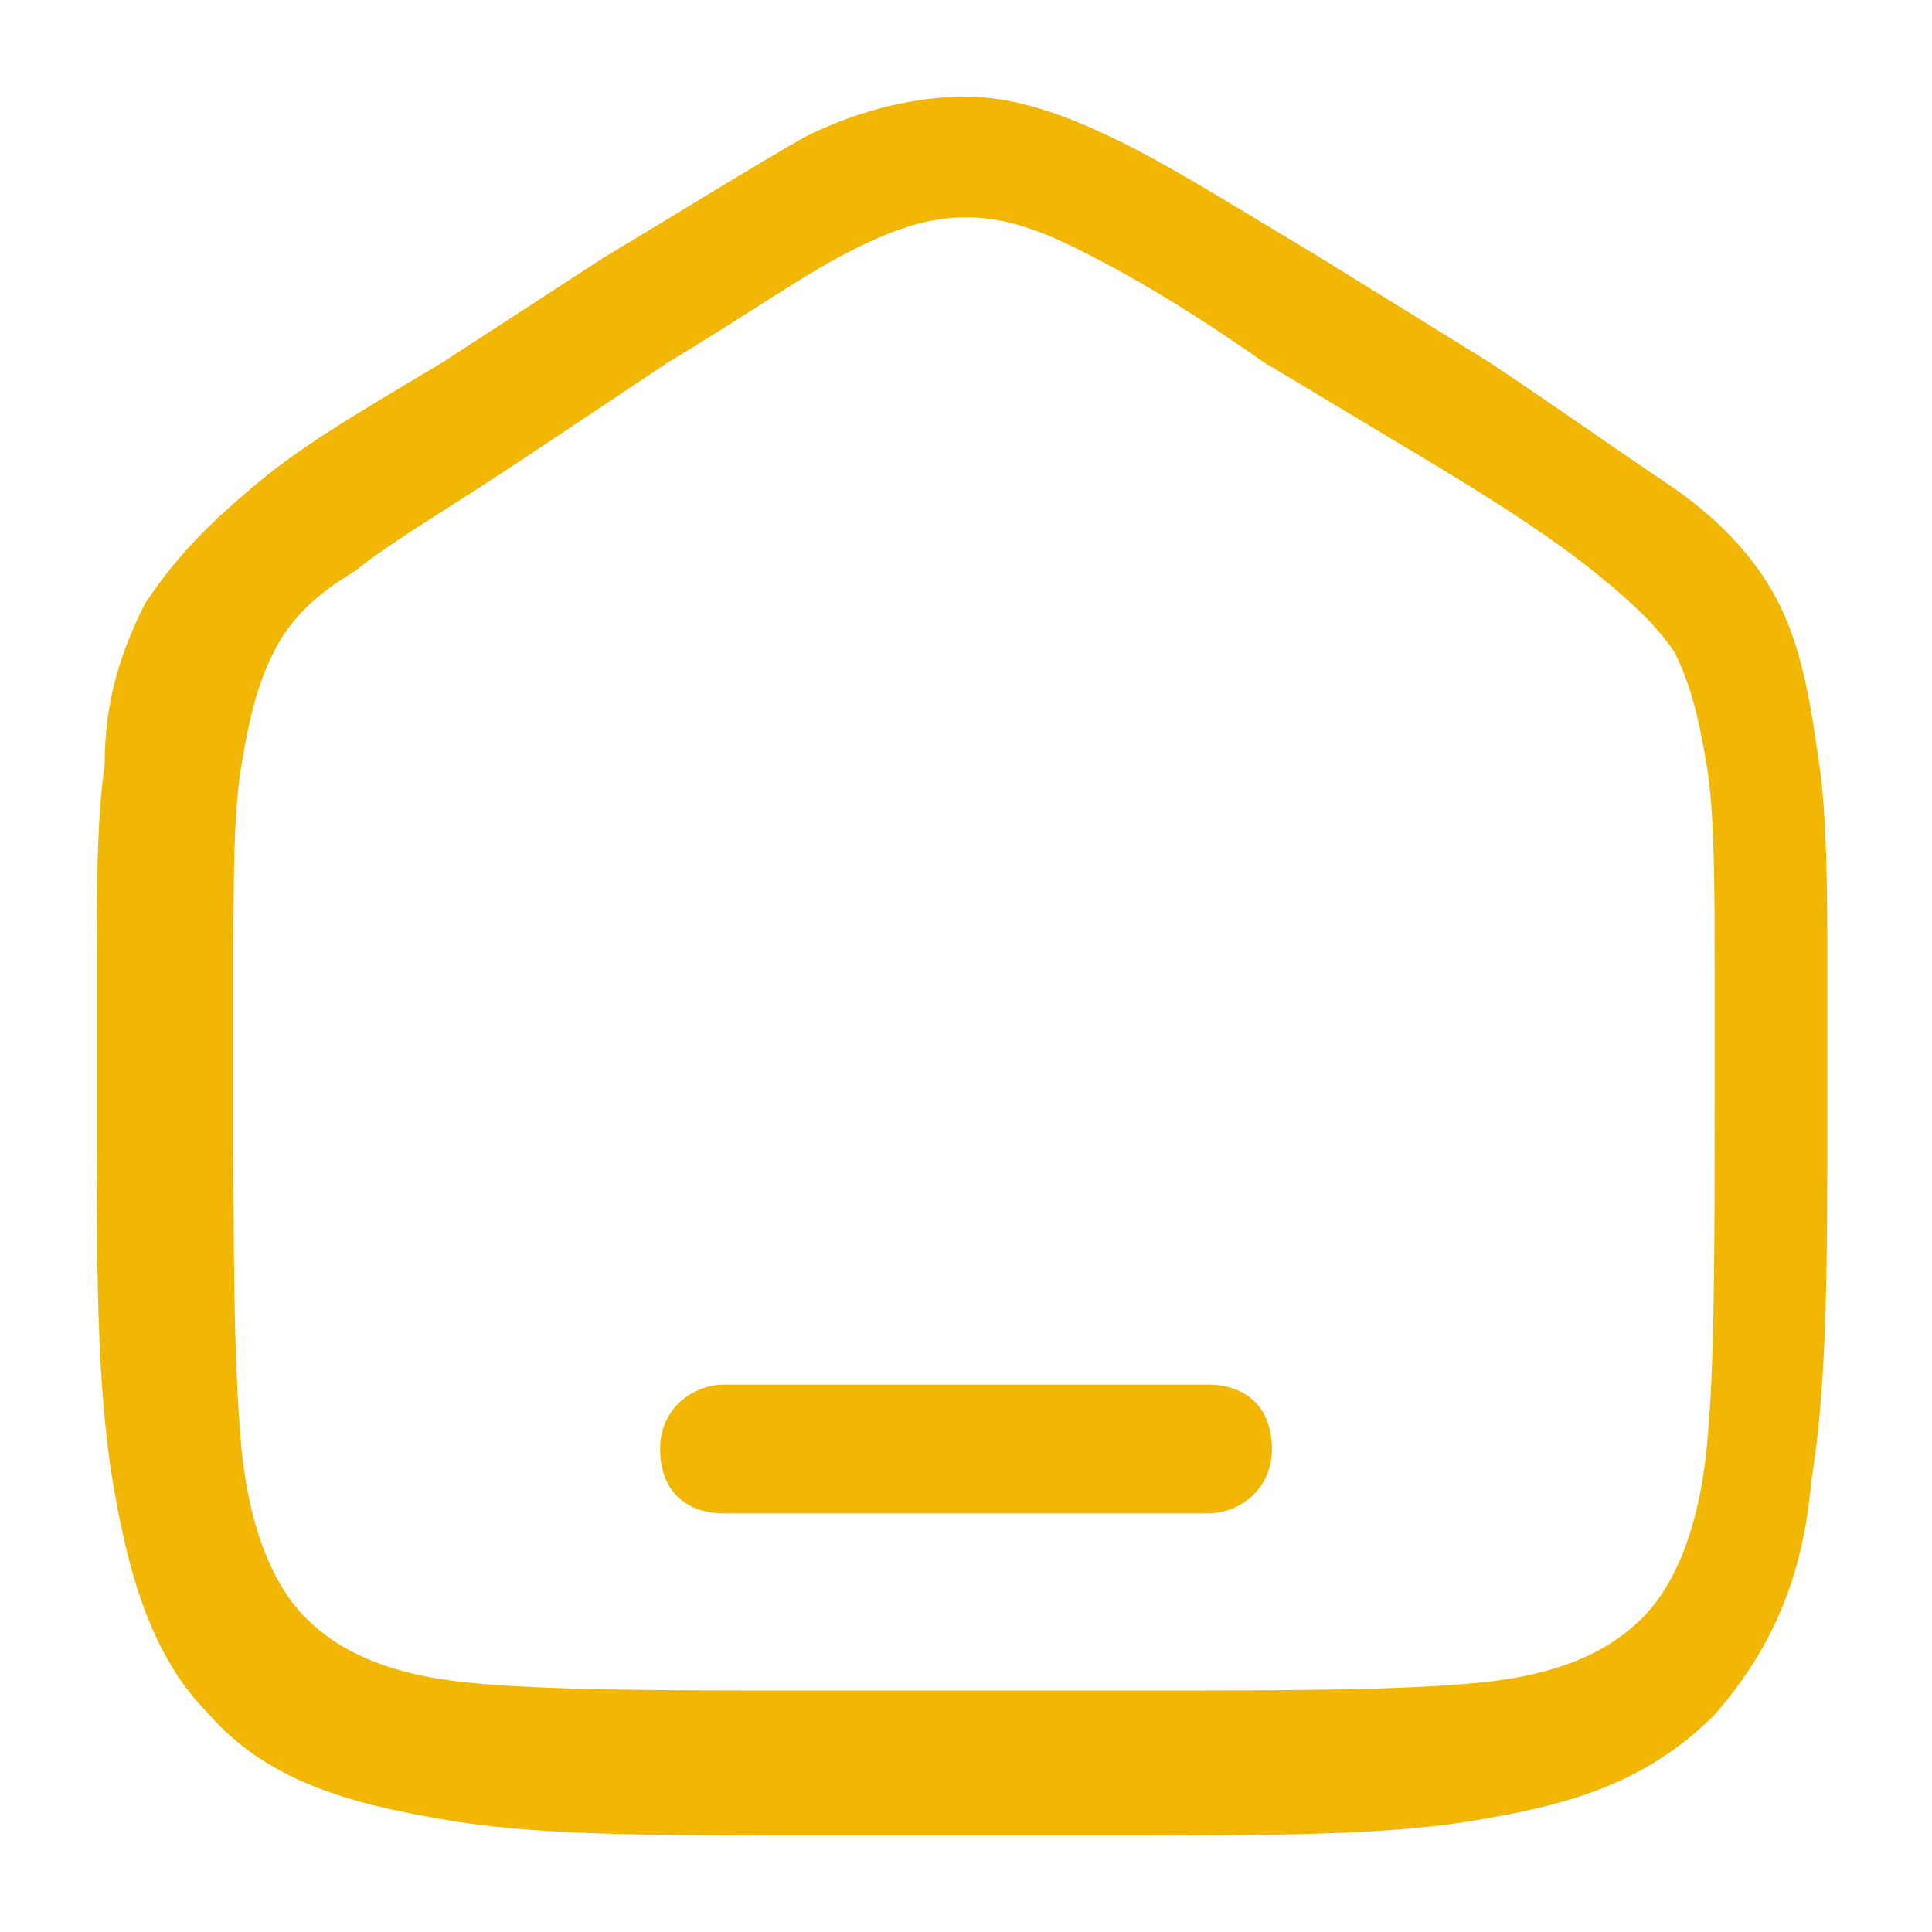 <?xml version="1.0" encoding="utf-8"?>
<!-- Generator: Adobe Illustrator 27.5.0, SVG Export Plug-In . SVG Version: 6.00 Build 0)  -->
<svg version="1.1" id="Layer_1" xmlns="http://www.w3.org/2000/svg" xmlns:xlink="http://www.w3.org/1999/xlink" x="0px" y="0px"
	 viewBox="0 0 24 24" style="enable-background:new 0 0 24 24;" xml:space="preserve">
<style type="text/css">
	.st0{fill:#F2B705;}
	.st1{fill-rule:evenodd;clip-rule:evenodd;fill:#F2B705;}
</style>
<path class="st0" d="M9,17.2c-0.4,0-0.8,0.3-0.8,0.8s0.3,0.8,0.8,0.8h6c0.4,0,0.8-0.3,0.8-0.8s-0.3-0.8-0.8-0.8H9z"/>
<path class="st1" d="M12,1.2c-0.7,0-1.4,0.2-2,0.5C9.3,2.1,8.5,2.6,7.5,3.2l-2,1.3c-1,0.6-1.7,1-2.3,1.5s-1,0.9-1.4,1.5
	c-0.3,0.6-0.5,1.2-0.5,2c-0.1,0.7-0.1,1.6-0.1,2.7v1.6c0,1.9,0,3.4,0.2,4.6c0.2,1.2,0.5,2.2,1.2,2.9c0.7,0.8,1.7,1.1,2.9,1.3
	c1.1,0.2,2.6,0.2,4.4,0.2H14c1.8,0,3.3,0,4.4-0.2c1.2-0.2,2.1-0.5,2.9-1.3c0.7-0.8,1.1-1.7,1.2-2.9c0.2-1.2,0.2-2.7,0.2-4.6v-1.6
	c0-1.1,0-2-0.1-2.7s-0.2-1.4-0.5-2S21.3,6.4,20.7,6s-1.3-0.9-2.2-1.5l-2.1-1.3c-1-0.6-1.8-1.1-2.4-1.4C13.4,1.5,12.7,1.2,12,1.2z
	 M8.3,4.5c1-0.6,1.7-1.1,2.3-1.4s1-0.4,1.4-0.4s0.8,0.1,1.4,0.4c0.6,0.3,1.3,0.7,2.3,1.4l2,1.2c1,0.6,1.6,1,2.1,1.4s0.8,0.7,1,1
	c0.2,0.4,0.3,0.8,0.4,1.4c0.1,0.6,0.1,1.5,0.1,2.6v1.5c0,2,0,3.4-0.1,4.4s-0.4,1.7-0.8,2.1s-1,0.7-2,0.8C17.4,21,16,21,14.1,21h-4
	c-1.9,0-3.3,0-4.3-0.1s-1.6-0.4-2-0.8S3.1,19,3,18c-0.1-1.1-0.1-2.5-0.1-4.4v-1.5c0-1.2,0-2,0.1-2.6s0.2-1,0.4-1.4
	c0.2-0.4,0.5-0.7,1-1c0.5-0.4,1.2-0.8,2.1-1.4L8.3,4.5z"/>
</svg>

